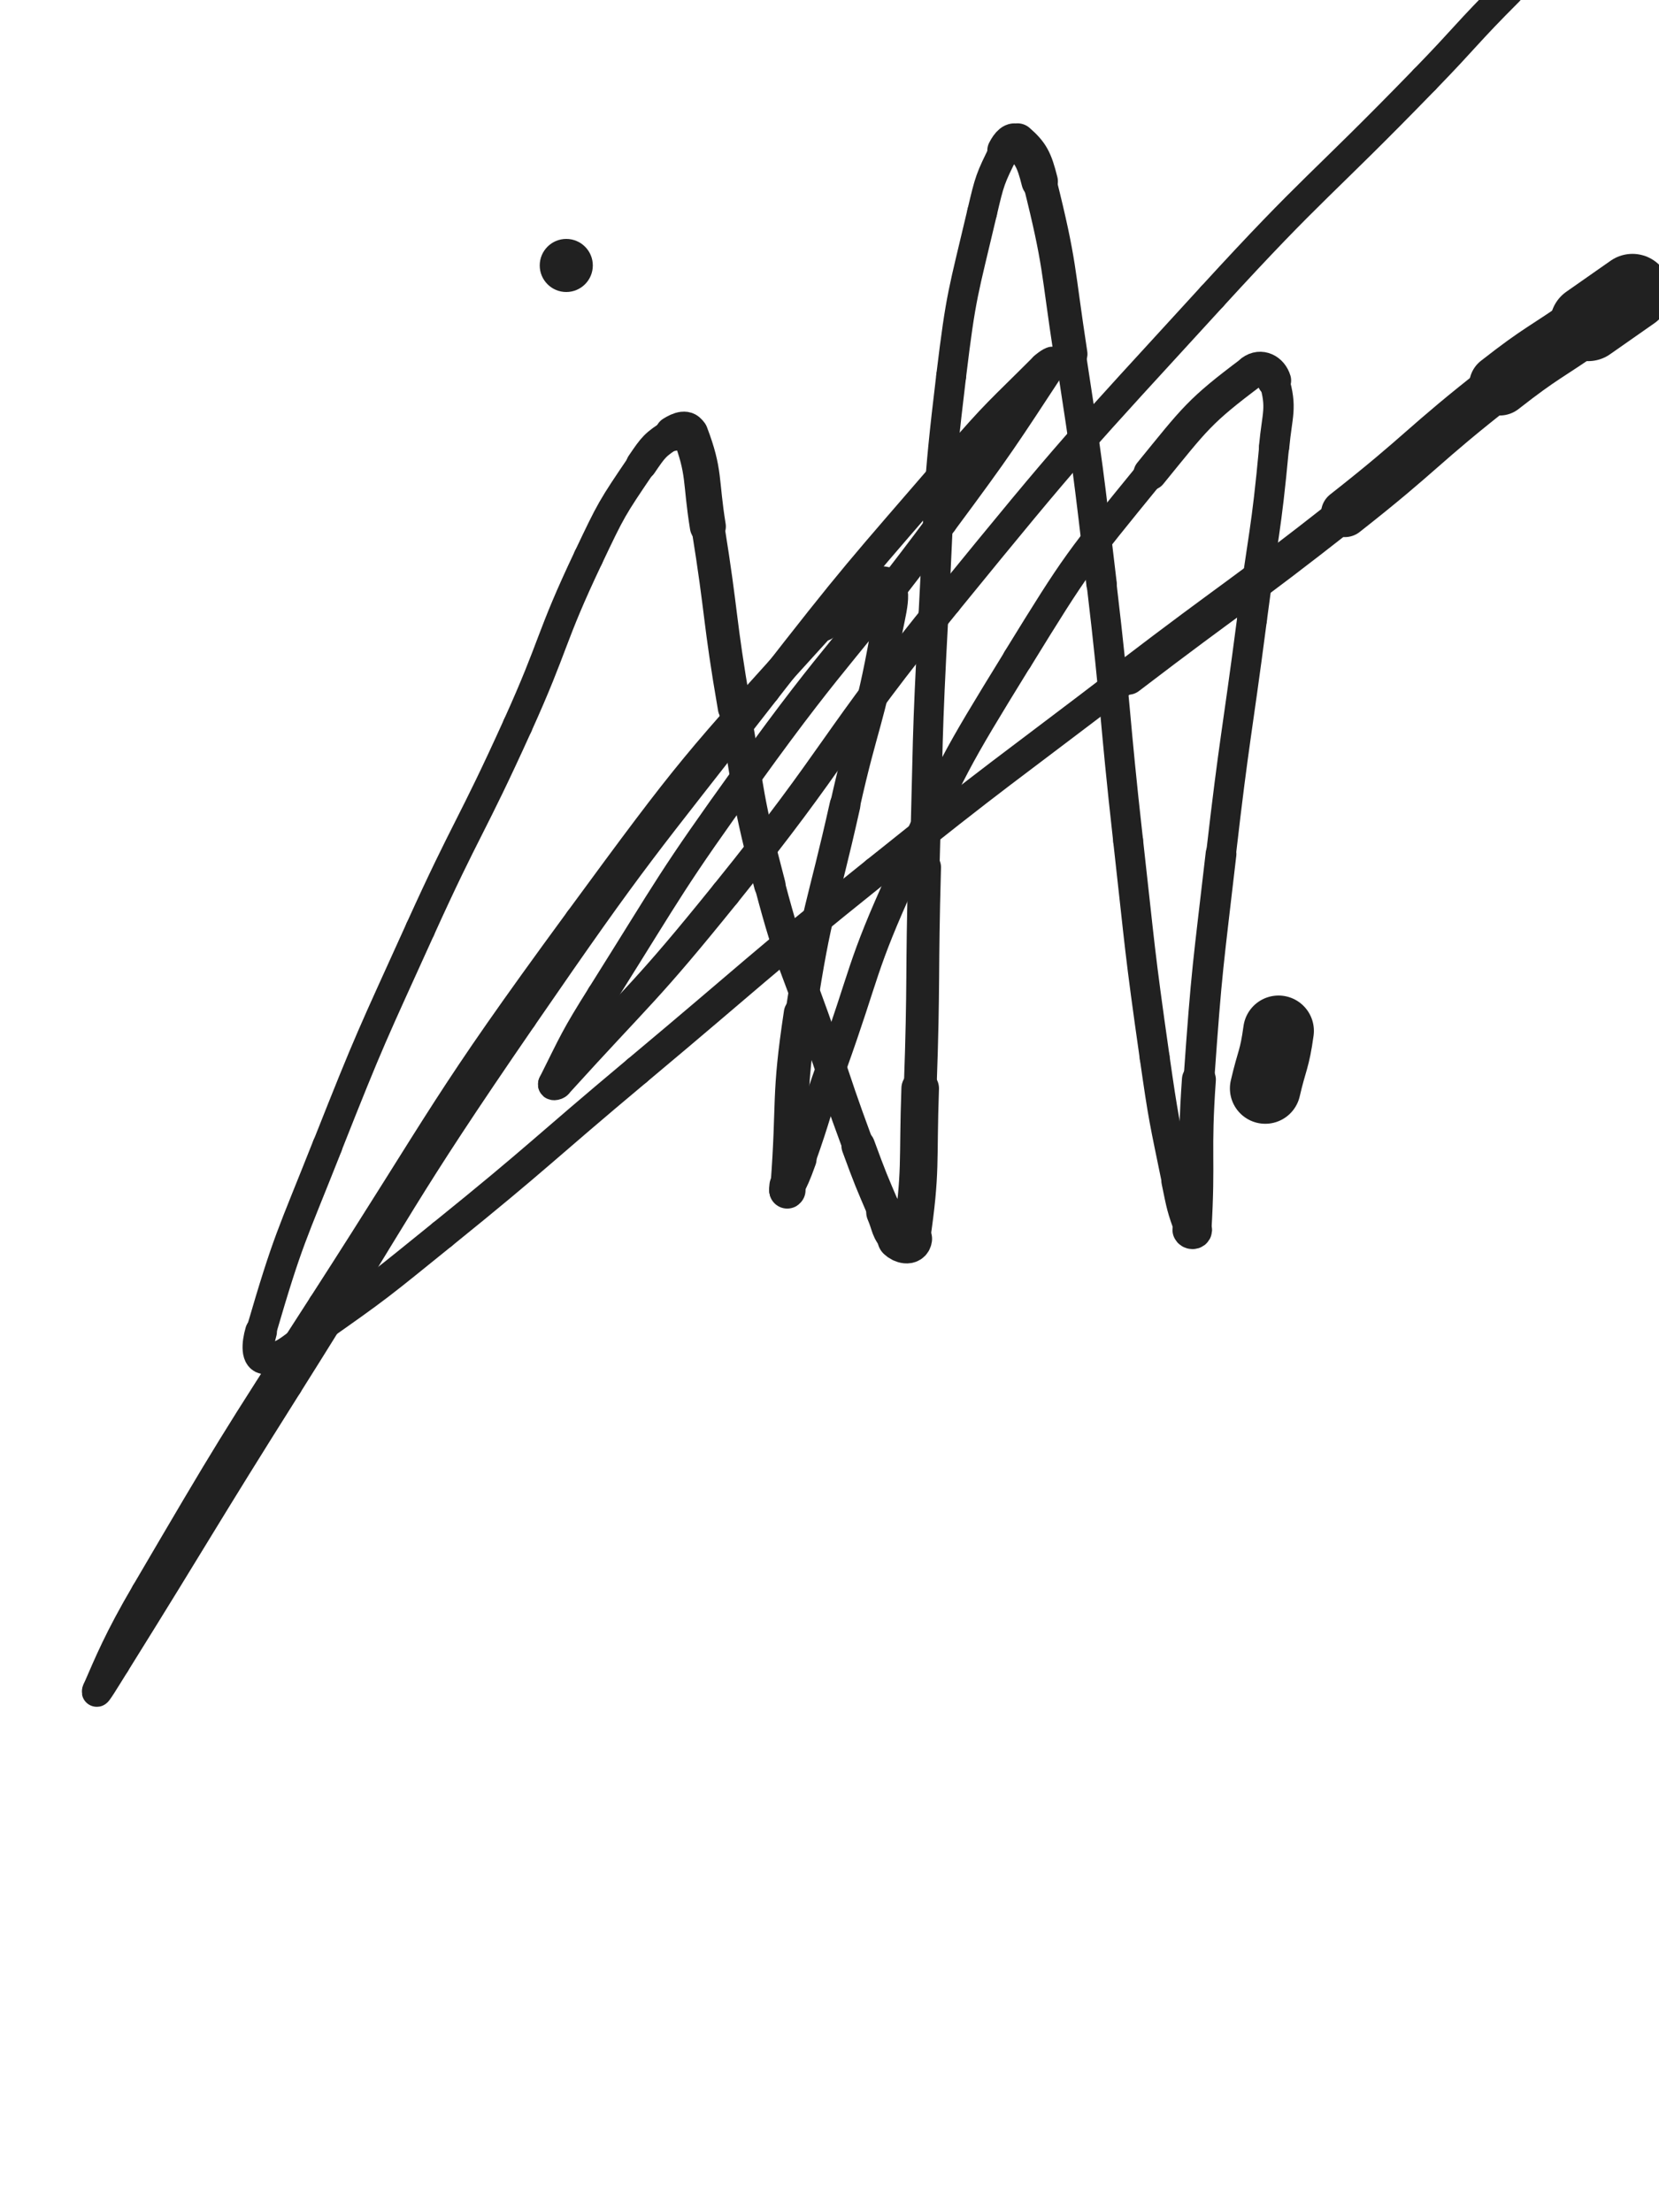 <svg xmlns="http://www.w3.org/2000/svg" xmlns:xlink="http://www.w3.org/1999/xlink" viewBox="0 0 375 500"><path d="M 369.000,66.000 C 364.000,69.500 364.000,69.500 359.000,73.000" stroke-width="17.243" stroke="rgb(33,33,33)" fill="none" stroke-linecap="round"></path><path d="M 359.000,73.000 C 349.000,80.000 348.609,79.487 339.000,87.000" stroke-width="13.822" stroke="rgb(33,33,33)" fill="none" stroke-linecap="round"></path><path d="M 339.000,87.000 C 321.109,100.987 321.866,101.962 304.000,116.000" stroke-width="10.788" stroke="rgb(33,33,33)" fill="none" stroke-linecap="round"></path><path d="M 304.000,116.000 C 279.866,134.962 279.393,134.360 255.000,153.000" stroke-width="8.035" stroke="rgb(33,33,33)" fill="none" stroke-linecap="round"></path><path d="M 255.000,153.000 C 226.393,174.860 226.084,174.482 198.000,197.000" stroke-width="6.750" stroke="rgb(33,33,33)" fill="none" stroke-linecap="round"></path><path d="M 198.000,197.000 C 170.584,218.982 170.955,219.446 144.000,242.000" stroke-width="6.750" stroke="rgb(33,33,33)" fill="none" stroke-linecap="round"></path><path d="M 144.000,242.000 C 121.955,260.446 122.349,260.937 100.000,279.000" stroke-width="6.750" stroke="rgb(33,33,33)" fill="none" stroke-linecap="round"></path><path d="M 100.000,279.000 C 85.849,290.437 85.878,290.585 71.000,301.000" stroke-width="6.750" stroke="rgb(33,33,33)" fill="none" stroke-linecap="round"></path><path d="M 71.000,301.000 C 65.878,304.585 64.039,307.000 60.000,307.000" stroke-width="6.750" stroke="rgb(33,33,33)" fill="none" stroke-linecap="round"></path><path d="M 60.000,307.000 C 58.039,307.000 58.160,303.880 59.000,301.000" stroke-width="7.193" stroke="rgb(33,33,33)" fill="none" stroke-linecap="round"></path><path d="M 59.000,301.000 C 65.160,279.880 65.801,279.726 74.000,259.000" stroke-width="6.803" stroke="rgb(33,33,33)" fill="none" stroke-linecap="round"></path><path d="M 74.000,259.000 C 83.801,234.226 84.011,234.278 95.000,210.000" stroke-width="6.750" stroke="rgb(33,33,33)" fill="none" stroke-linecap="round"></path><path d="M 95.000,210.000 C 105.511,186.778 106.495,187.222 117.000,164.000" stroke-width="6.750" stroke="rgb(33,33,33)" fill="none" stroke-linecap="round"></path><path d="M 117.000,164.000 C 125.495,145.222 124.176,144.593 133.000,126.000" stroke-width="6.750" stroke="rgb(33,33,33)" fill="none" stroke-linecap="round"></path><path d="M 133.000,126.000 C 138.176,115.093 138.259,114.934 145.000,105.000" stroke-width="6.750" stroke="rgb(33,33,33)" fill="none" stroke-linecap="round"></path><path d="M 145.000,105.000 C 147.759,100.934 148.083,100.493 152.000,98.000" stroke-width="7.017" stroke="rgb(33,33,33)" fill="none" stroke-linecap="round"></path><path d="M 152.000,98.000 C 153.583,96.993 155.370,96.345 156.000,98.000" stroke-width="7.904" stroke="rgb(33,33,33)" fill="none" stroke-linecap="round"></path><path d="M 156.000,98.000 C 159.370,106.845 158.298,108.450 160.000,119.000" stroke-width="8.142" stroke="rgb(33,33,33)" fill="none" stroke-linecap="round"></path><path d="M 160.000,119.000 C 163.298,139.450 162.473,139.591 166.000,160.000" stroke-width="7.479" stroke="rgb(33,33,33)" fill="none" stroke-linecap="round"></path><path d="M 166.000,160.000 C 169.473,180.091 168.819,180.314 174.000,200.000" stroke-width="7.115" stroke="rgb(33,33,33)" fill="none" stroke-linecap="round"></path><path d="M 174.000,200.000 C 178.819,218.314 179.909,218.031 186.000,236.000" stroke-width="6.927" stroke="rgb(33,33,33)" fill="none" stroke-linecap="round"></path><path d="M 186.000,236.000 C 189.909,247.531 189.792,247.578 194.000,259.000" stroke-width="7.123" stroke="rgb(33,33,33)" fill="none" stroke-linecap="round"></path><path d="M 194.000,259.000 C 196.792,266.578 196.820,266.581 200.000,274.000" stroke-width="7.600" stroke="rgb(33,33,33)" fill="none" stroke-linecap="round"></path><path d="M 200.000,274.000 C 201.320,277.081 200.927,277.927 203.000,280.000" stroke-width="8.401" stroke="rgb(33,33,33)" fill="none" stroke-linecap="round"></path><path d="M 203.000,280.000 C 203.927,280.927 205.798,281.376 206.000,280.000" stroke-width="9.368" stroke="rgb(33,33,33)" fill="none" stroke-linecap="round"></path><path d="M 206.000,280.000 C 208.298,264.376 207.392,263.015 208.000,246.000" stroke-width="8.496" stroke="rgb(33,33,33)" fill="none" stroke-linecap="round"></path><path d="M 208.000,246.000 C 208.892,221.015 208.299,220.994 209.000,196.000" stroke-width="7.412" stroke="rgb(33,33,33)" fill="none" stroke-linecap="round"></path><path d="M 209.000,196.000 C 209.799,167.494 209.461,167.471 211.000,139.000" stroke-width="6.750" stroke="rgb(33,33,33)" fill="none" stroke-linecap="round"></path><path d="M 211.000,139.000 C 212.461,111.971 211.756,111.837 215.000,85.000" stroke-width="6.750" stroke="rgb(33,33,33)" fill="none" stroke-linecap="round"></path><path d="M 215.000,85.000 C 217.256,66.337 217.698,66.282 222.000,48.000" stroke-width="6.750" stroke="rgb(33,33,33)" fill="none" stroke-linecap="round"></path><path d="M 222.000,48.000 C 223.698,40.782 223.781,40.438 227.000,34.000" stroke-width="6.750" stroke="rgb(33,33,33)" fill="none" stroke-linecap="round"></path><path d="M 227.000,34.000 C 227.781,32.438 228.963,31.092 230.000,32.000" stroke-width="7.653" stroke="rgb(33,33,33)" fill="none" stroke-linecap="round"></path><path d="M 230.000,32.000 C 232.963,34.592 233.763,36.050 235.000,41.000" stroke-width="8.252" stroke="rgb(33,33,33)" fill="none" stroke-linecap="round"></path><path d="M 235.000,41.000 C 239.763,60.050 238.988,60.423 242.000,80.000" stroke-width="7.617" stroke="rgb(33,33,33)" fill="none" stroke-linecap="round"></path><path d="M 242.000,80.000 C 245.988,105.923 245.921,105.950 249.000,132.000" stroke-width="6.878" stroke="rgb(33,33,33)" fill="none" stroke-linecap="round"></path><path d="M 249.000,132.000 C 252.421,160.950 251.751,161.028 255.000,190.000" stroke-width="6.750" stroke="rgb(33,33,33)" fill="none" stroke-linecap="round"></path><path d="M 255.000,190.000 C 257.751,214.528 257.511,214.574 261.000,239.000" stroke-width="6.750" stroke="rgb(33,33,33)" fill="none" stroke-linecap="round"></path><path d="M 261.000,239.000 C 263.011,253.074 263.145,253.080 266.000,267.000" stroke-width="6.750" stroke="rgb(33,33,33)" fill="none" stroke-linecap="round"></path><path d="M 266.000,267.000 C 267.145,272.580 267.161,272.943 269.000,278.000" stroke-width="6.932" stroke="rgb(33,33,33)" fill="none" stroke-linecap="round"></path><path d="M 269.000,278.000 C 269.161,278.443 269.971,278.486 270.000,278.000" stroke-width="7.943" stroke="rgb(33,33,33)" fill="none" stroke-linecap="round"></path><path d="M 270.000,278.000 C 270.971,261.486 269.803,260.956 271.000,244.000" stroke-width="7.671" stroke="rgb(33,33,33)" fill="none" stroke-linecap="round"></path><path d="M 271.000,244.000 C 272.803,218.456 273.063,218.450 276.000,193.000" stroke-width="6.948" stroke="rgb(33,33,33)" fill="none" stroke-linecap="round"></path><path d="M 276.000,193.000 C 279.063,166.450 279.543,166.506 283.000,140.000" stroke-width="6.750" stroke="rgb(33,33,33)" fill="none" stroke-linecap="round"></path><path d="M 283.000,140.000 C 285.543,120.506 286.190,120.544 288.000,101.000" stroke-width="6.750" stroke="rgb(33,33,33)" fill="none" stroke-linecap="round"></path><path d="M 288.000,101.000 C 288.690,93.544 289.840,92.255 288.000,86.000" stroke-width="6.854" stroke="rgb(33,33,33)" fill="none" stroke-linecap="round"></path><path d="M 288.000,86.000 C 287.340,83.755 284.989,82.509 283.000,84.000" stroke-width="7.697" stroke="rgb(33,33,33)" fill="none" stroke-linecap="round"></path><path d="M 283.000,84.000 C 270.989,93.009 270.244,94.436 260.000,107.000" stroke-width="7.595" stroke="rgb(33,33,33)" fill="none" stroke-linecap="round"></path><path d="M 260.000,107.000 C 243.744,126.936 243.496,127.069 230.000,149.000" stroke-width="6.800" stroke="rgb(33,33,33)" fill="none" stroke-linecap="round"></path><path d="M 230.000,149.000 C 215.496,172.569 215.494,172.824 204.000,198.000" stroke-width="6.750" stroke="rgb(33,33,33)" fill="none" stroke-linecap="round"></path><path d="M 204.000,198.000 C 194.494,218.824 195.757,219.414 188.000,241.000" stroke-width="6.750" stroke="rgb(33,33,33)" fill="none" stroke-linecap="round"></path><path d="M 188.000,241.000 C 184.257,251.414 184.720,251.584 181.000,262.000" stroke-width="6.750" stroke="rgb(33,33,33)" fill="none" stroke-linecap="round"></path><path d="M 181.000,262.000 C 179.720,265.584 179.326,266.348 178.000,269.000" stroke-width="7.146" stroke="rgb(33,33,33)" fill="none" stroke-linecap="round"></path><path d="M 178.000,269.000 C 177.826,269.348 177.963,268.499 178.000,268.000" stroke-width="8.167" stroke="rgb(33,33,33)" fill="none" stroke-linecap="round"></path><path d="M 178.000,268.000 C 179.463,248.499 178.083,248.296 181.000,229.000" stroke-width="7.659" stroke="rgb(33,33,33)" fill="none" stroke-linecap="round"></path><path d="M 181.000,229.000 C 184.583,205.296 185.759,205.446 191.000,182.000" stroke-width="6.945" stroke="rgb(33,33,33)" fill="none" stroke-linecap="round"></path><path d="M 191.000,182.000 C 195.259,162.946 196.558,163.124 200.000,144.000" stroke-width="6.768" stroke="rgb(33,33,33)" fill="none" stroke-linecap="round"></path><path d="M 200.000,144.000 C 201.058,138.124 202.933,132.628 200.000,132.000" stroke-width="7.405" stroke="rgb(33,33,33)" fill="none" stroke-linecap="round"></path><path d="M 200.000,132.000 C 195.933,131.128 191.557,134.879 186.000,141.000" stroke-width="7.838" stroke="rgb(33,33,33)" fill="none" stroke-linecap="round"></path><path d="M 186.000,141.000 C 157.057,172.879 156.609,173.099 131.000,208.000" stroke-width="6.750" stroke="rgb(33,33,33)" fill="none" stroke-linecap="round"></path><path d="M 131.000,208.000 C 100.109,250.099 101.325,251.067 73.000,295.000" stroke-width="6.750" stroke="rgb(33,33,33)" fill="none" stroke-linecap="round"></path><path d="M 73.000,295.000 C 52.325,327.067 52.285,327.102 33.000,360.000" stroke-width="6.750" stroke="rgb(33,33,33)" fill="none" stroke-linecap="round"></path><path d="M 33.000,360.000 C 26.785,370.602 24.707,375.814 22.000,382.000" stroke-width="6.750" stroke="rgb(33,33,33)" fill="none" stroke-linecap="round"></path><path d="M 22.000,382.000 C 21.207,383.814 24.093,379.060 26.000,376.000" stroke-width="6.750" stroke="rgb(33,33,33)" fill="none" stroke-linecap="round"></path><path d="M 26.000,376.000 C 45.593,344.560 45.250,344.343 65.000,313.000" stroke-width="6.750" stroke="rgb(33,33,33)" fill="none" stroke-linecap="round"></path><path d="M 65.000,313.000 C 91.250,271.343 90.111,270.542 118.000,230.000" stroke-width="6.750" stroke="rgb(33,33,33)" fill="none" stroke-linecap="round"></path><path d="M 118.000,230.000 C 144.111,192.042 144.706,192.378 173.000,156.000" stroke-width="6.750" stroke="rgb(33,33,33)" fill="none" stroke-linecap="round"></path><path d="M 173.000,156.000 C 193.706,129.378 193.969,129.528 216.000,104.000" stroke-width="6.750" stroke="rgb(33,33,33)" fill="none" stroke-linecap="round"></path><path d="M 216.000,104.000 C 225.469,93.028 225.787,93.213 236.000,83.000" stroke-width="6.750" stroke="rgb(33,33,33)" fill="none" stroke-linecap="round"></path><path d="M 236.000,83.000 C 236.787,82.213 238.558,81.151 238.000,82.000" stroke-width="6.750" stroke="rgb(33,33,33)" fill="none" stroke-linecap="round"></path><path d="M 238.000,82.000 C 227.058,98.651 226.054,100.406 213.000,118.000" stroke-width="6.750" stroke="rgb(33,33,33)" fill="none" stroke-linecap="round"></path><path d="M 213.000,118.000 C 191.554,146.906 190.016,145.797 169.000,175.000" stroke-width="6.750" stroke="rgb(33,33,33)" fill="none" stroke-linecap="round"></path><path d="M 169.000,175.000 C 151.516,199.297 151.930,199.656 136.000,225.000" stroke-width="6.750" stroke="rgb(33,33,33)" fill="none" stroke-linecap="round"></path><path d="M 136.000,225.000 C 129.930,234.656 129.790,235.420 125.000,245.000" stroke-width="6.750" stroke="rgb(33,33,33)" fill="none" stroke-linecap="round"></path><path d="M 125.000,245.000 C 124.790,245.420 125.666,245.368 126.000,245.000" stroke-width="6.750" stroke="rgb(33,33,33)" fill="none" stroke-linecap="round"></path><path d="M 126.000,245.000 C 145.166,223.868 145.989,224.309 164.000,202.000" stroke-width="6.750" stroke="rgb(33,33,33)" fill="none" stroke-linecap="round"></path><path d="M 164.000,202.000 C 189.989,169.809 187.863,168.077 214.000,136.000" stroke-width="6.750" stroke="rgb(33,33,33)" fill="none" stroke-linecap="round"></path><path d="M 214.000,136.000 C 242.863,100.577 243.146,100.711 274.000,67.000" stroke-width="6.750" stroke="rgb(33,33,33)" fill="none" stroke-linecap="round"></path><path d="M 274.000,67.000 C 297.146,41.711 298.109,42.605 322.000,18.000" stroke-width="6.750" stroke="rgb(33,33,33)" fill="none" stroke-linecap="round"></path><path d="M 322.000,18.000 C 331.609,8.105 331.350,7.650 341.000,-2.000" stroke-width="6.750" stroke="rgb(33,33,33)" fill="none" stroke-linecap="round"></path><path d="M 286.000,246.000 C 287.500,239.500 288.104,239.569 289.000,233.000" stroke-width="15.985" stroke="rgb(33,33,33)" fill="none" stroke-linecap="round"></path><circle r="6" cx="128" cy="60" fill="rgb(33,33,33)"></circle></svg>